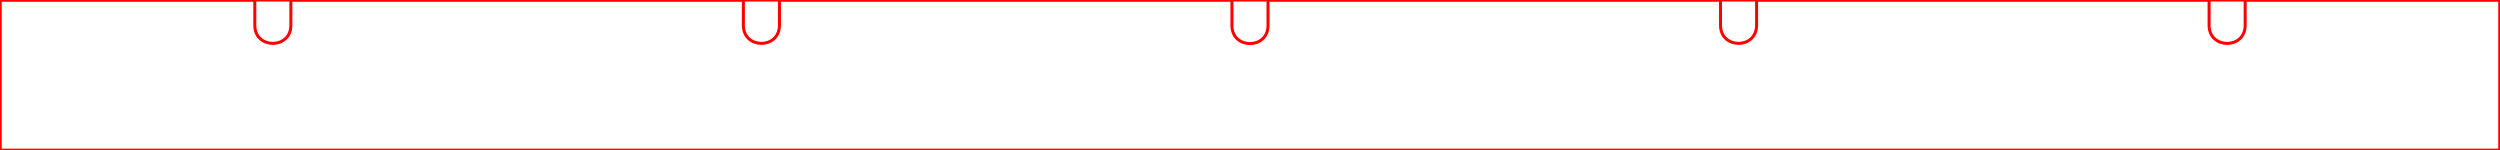 <?xml version="1.0" encoding="UTF-8" standalone="no"?>
<!-- Created with Inkscape (http://www.inkscape.org/) -->

<svg
   width="166.3mm"
   height="10mm"
   viewBox="0 0 166.3 10"
   version="1.1"
   id="svg2806"
   xml:space="preserve"
   inkscape:version="1.4 (e7c3feb100, 2024-10-09)"
   sodipodi:docname="pir_extension.svg"
   xmlns:inkscape="http://www.inkscape.org/namespaces/inkscape"
   xmlns:sodipodi="http://sodipodi.sourceforge.net/DTD/sodipodi-0.dtd"
   xmlns="http://www.w3.org/2000/svg"
   xmlns:svg="http://www.w3.org/2000/svg"><sodipodi:namedview
     id="namedview2808"
     pagecolor="#ffffff"
     bordercolor="#666666"
     borderopacity="1.0"
     inkscape:showpageshadow="2"
     inkscape:pageopacity="0.0"
     inkscape:pagecheckerboard="0"
     inkscape:deskcolor="#d1d1d1"
     inkscape:document-units="mm"
     showgrid="false"
     inkscape:zoom="17.073573"
     inkscape:cx="67.560551"
     inkscape:cy="5.0663092"
     inkscape:window-width="1920"
     inkscape:window-height="1008"
     inkscape:window-x="0"
     inkscape:window-y="0"
     inkscape:window-maximized="1"
     inkscape:current-layer="layer1"
     showguides="true" /><defs
     id="defs2803"><marker
       id="DistanceX"
       orient="auto"
       refX="0"
       refY="0"
       style="overflow:visible"><path
         d="M 3,-3 -3,3 M 0,-5 V 5"
         style="stroke:#000000;stroke-width:0.5"
         id="path3655" /></marker><pattern
       id="Hatch"
       patternUnits="userSpaceOnUse"
       width="8"
       height="8"
       x="0"
       y="0"><path
         d="M8 4 l-4,4"
         stroke="#000000"
         stroke-width="0.25"
         linecap="square"
         id="path3658" /><path
         d="M6 2 l-4,4"
         stroke="#000000"
         stroke-width="0.25"
         linecap="square"
         id="path3660" /><path
         d="M4 0 l-4,4"
         stroke="#000000"
         stroke-width="0.25"
         linecap="square"
         id="path3662" /></pattern><symbol
       id="*MODEL_SPACE" /><symbol
       id="*PAPER_SPACE" /><inkscape:path-effect
       effect="fill_between_many"
       method="originald"
       linkedpaths="#g1,0,1"
       id="path-effect1"
       is_visible="true"
       lpeversion="0"
       join="true"
       close="true"
       autoreverse="true" /></defs><g
     inkscape:label="Layer 1"
     inkscape:groupmode="layer"
     id="layer1"
     transform="translate(133.994)"><path
       id="path3709"
       style="fill:none;stroke:#ff0000;stroke-width:0.2"
       d="m 15.355,0.001 v 1.7 c -0.017,1.584 -2.382,1.584 -2.4,0 V 0.001 C 2.922,-9.1178244e-4 -7.111,9e-5 -17.145,9e-5 v 1.7 c -0.017,1.582 -2.382,1.582 -2.4,0 V 9e-5 h -30.1 v 1.7 c -6.53e-4,1.6 -2.401,1.6 -2.4,0 V 9e-5 h -30.1 v 1.7 c -0.017,1.582 -2.382,1.582 -2.4,0 V 9e-5 h -30.1 v 1.7 c -0.018,1.582 -2.382,1.582 -2.4,0 V 9e-5 h -16.95 V 10 H 32.306 V 9e-5 Z"
       sodipodi:nodetypes="ccccccccccccccccccccccccc" /><rect
       style="fill:none;stroke:#ff0000;stroke-width:0.2;stroke-linecap:round;stroke-linejoin:round"
       id="rect1"
       width="166.3"
       height="10"
       x="-133.994"
       y="9.0000001e-05" /></g></svg>
